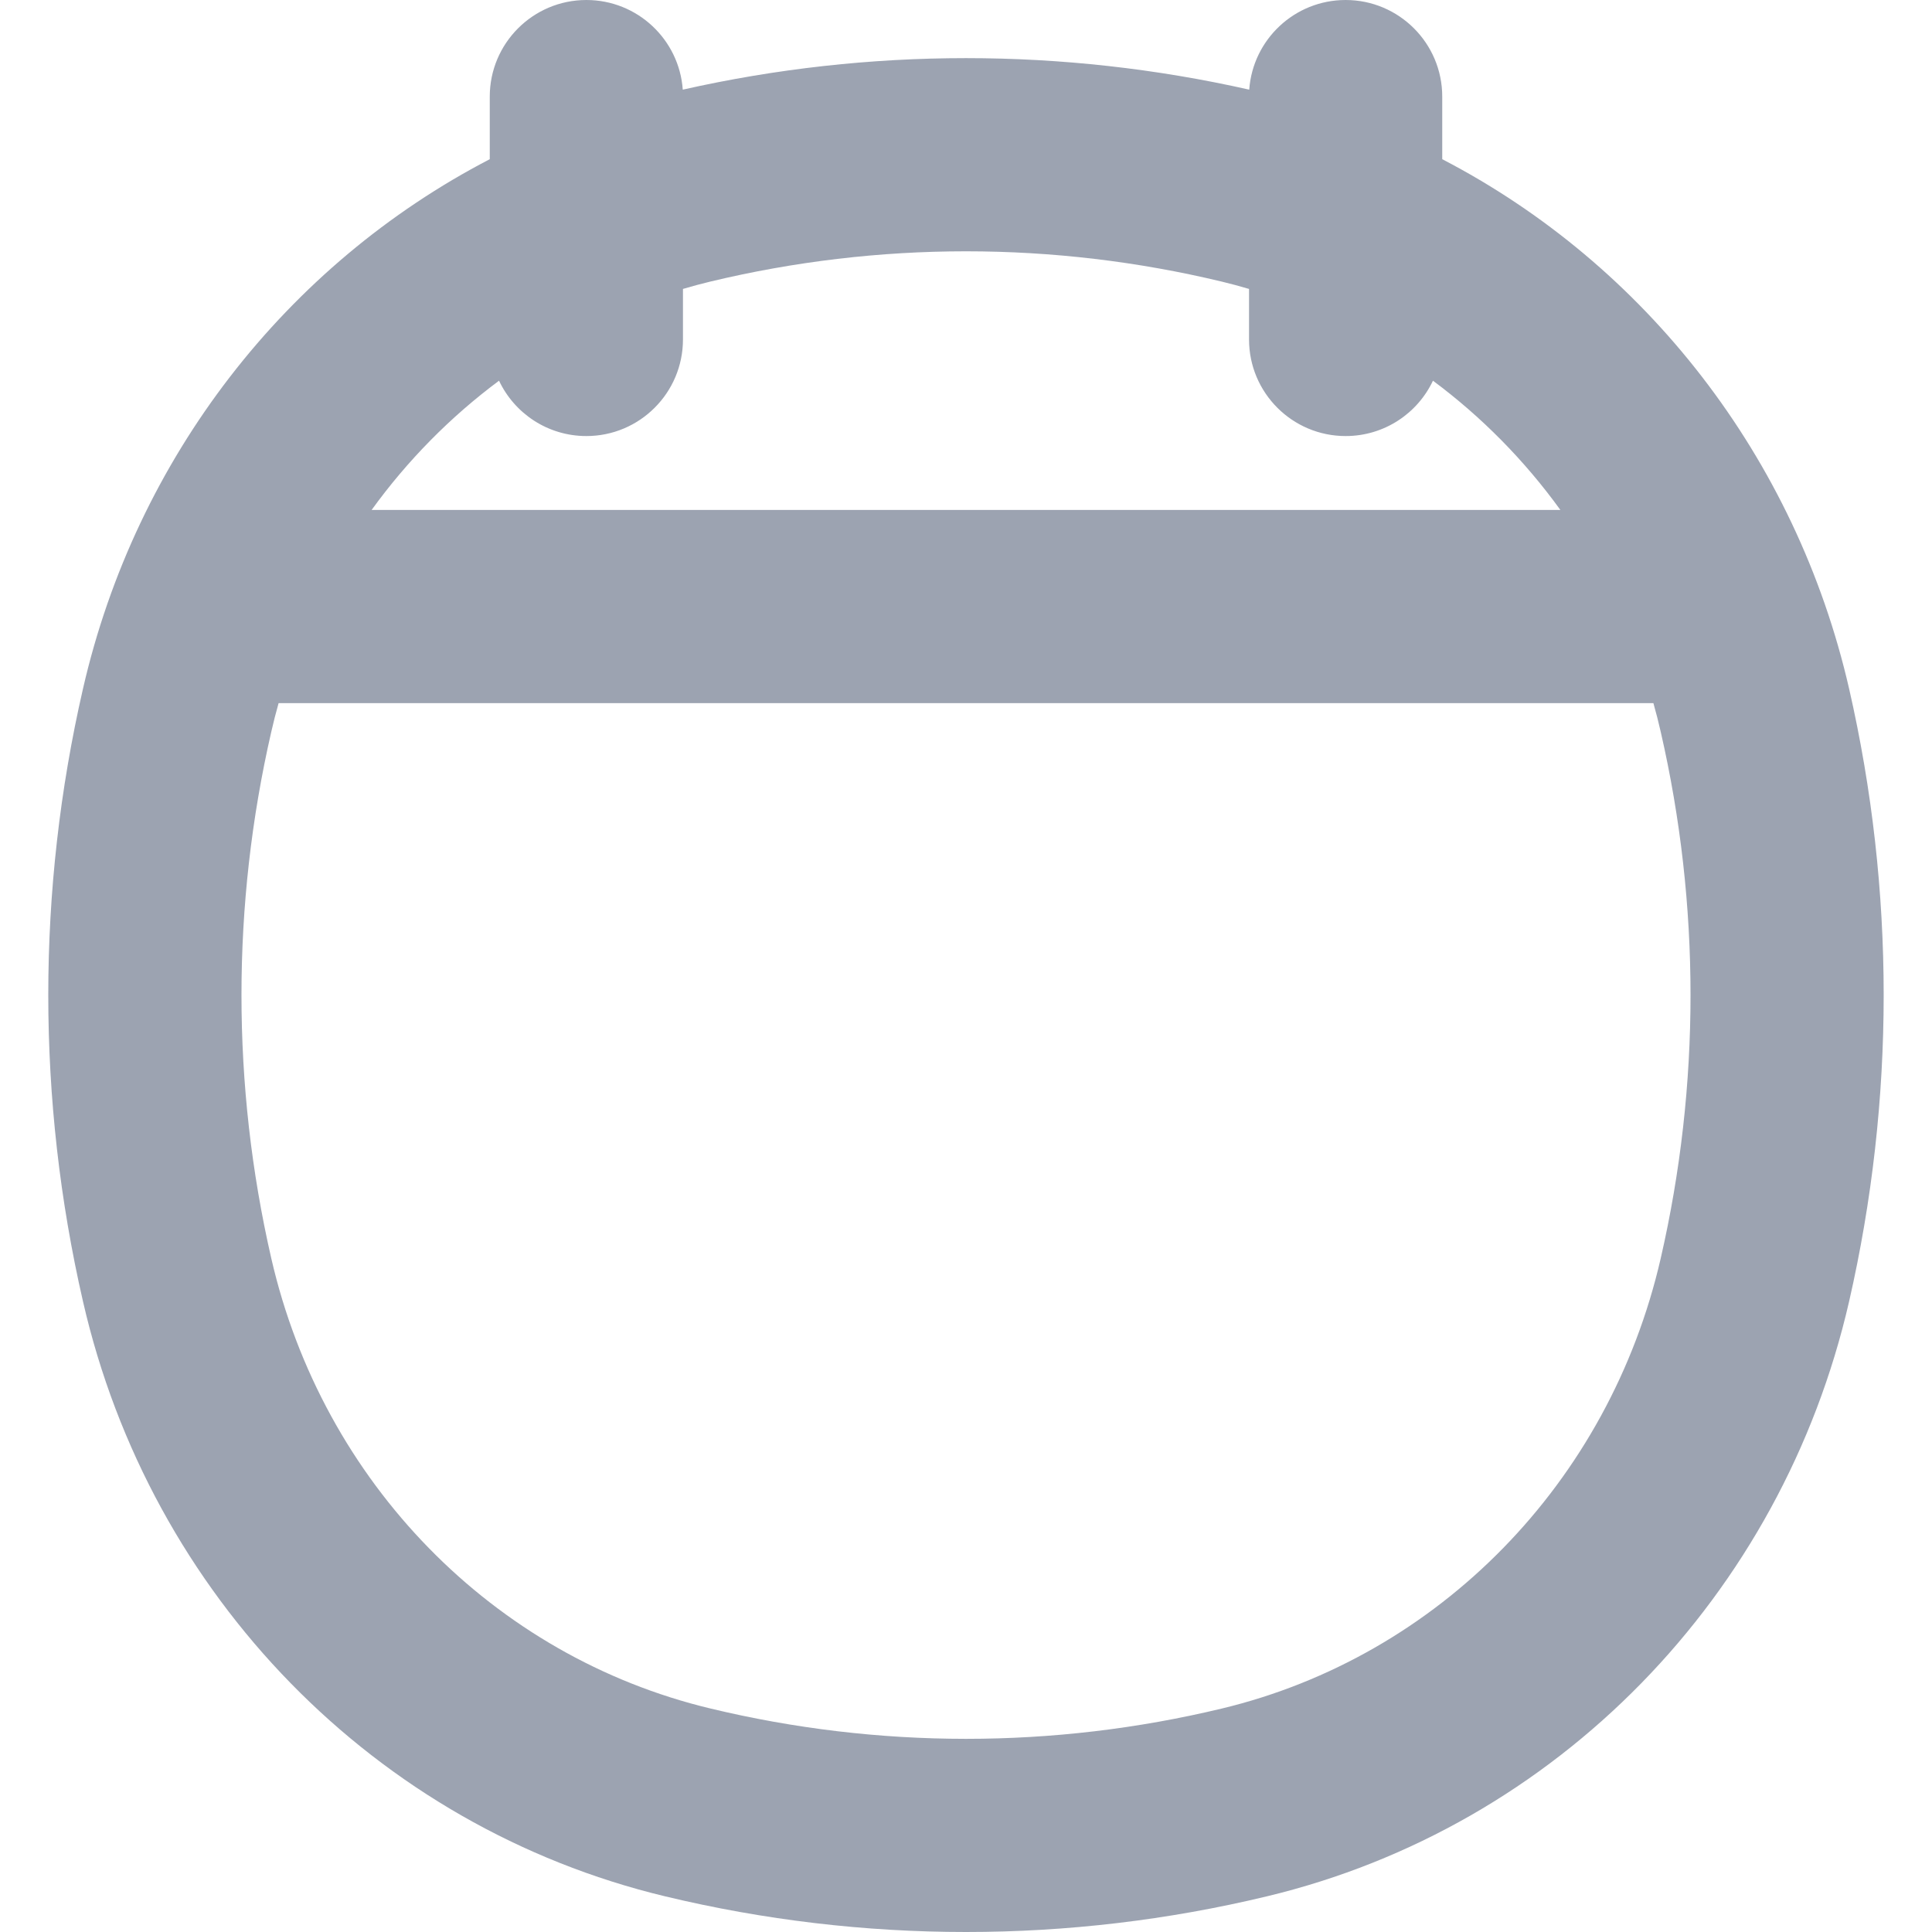 <svg width="20" height="20" viewBox="0 0 20 20" fill="none" xmlns="http://www.w3.org/2000/svg">
<path fill-rule="evenodd" clip-rule="evenodd" d="M5.166 3.941C5.326 4.28 5.671 4.514 6.07 4.514C6.622 4.514 7.07 4.066 7.07 3.514V2.991C7.164 2.963 7.258 2.938 7.353 2.915C9.094 2.497 10.906 2.497 12.647 2.915C12.742 2.938 12.836 2.963 12.93 2.991V3.514C12.93 4.066 13.378 4.514 13.93 4.514C14.329 4.514 14.674 4.28 14.834 3.941C15.337 4.315 15.782 4.766 16.153 5.279H3.847C4.218 4.766 4.663 4.315 5.166 3.941ZM7.068 0.928C7.031 0.409 6.598 0 6.07 0C5.518 0 5.07 0.448 5.07 1V1.648C2.967 2.74 1.408 4.733 0.859 7.13C0.38 9.216 0.38 11.386 0.859 13.472C1.556 16.517 3.884 18.911 6.886 19.631C8.934 20.123 11.066 20.123 13.114 19.631C16.116 18.911 18.444 16.517 19.142 13.472C19.619 11.386 19.619 9.216 19.142 7.13C18.592 4.733 17.033 2.74 14.93 1.648V1C14.93 0.448 14.482 0 13.93 0C13.402 0 12.969 0.409 12.932 0.928C11.001 0.493 8.999 0.493 7.068 0.928ZM2.884 7.279C2.856 7.377 2.831 7.476 2.808 7.577C2.397 9.368 2.397 11.233 2.808 13.025C3.341 15.349 5.109 17.148 7.353 17.686C9.094 18.105 10.906 18.105 12.647 17.687C14.891 17.148 16.659 15.349 17.192 13.025C17.603 11.233 17.603 9.368 17.192 7.577C17.169 7.476 17.144 7.377 17.116 7.279H2.884Z" fill="#091B3D" fill-opacity="0.4"/>
</svg>
